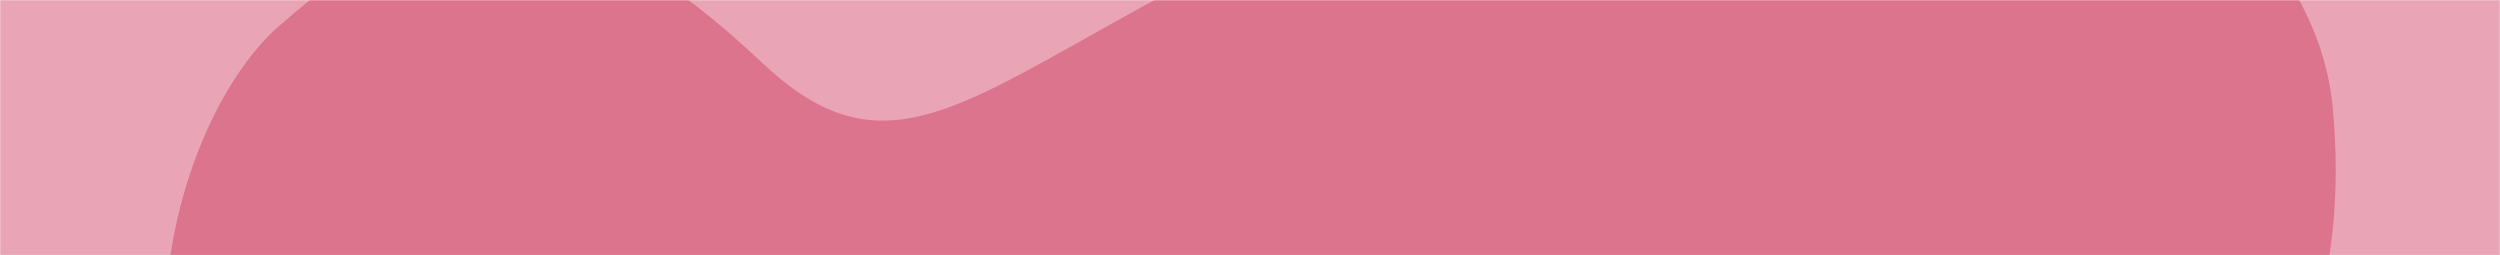 <svg width="1440" height="147" viewBox="0 0 1440 147" fill="none" preserveAspectRatio="xMidYMid meet" xmlns="http://www.w3.org/2000/svg">
<mask id="mask0_290_787" style="mask-type:alpha" maskUnits="userSpaceOnUse" x="0" y="0" width="1440" height="147">
<rect width="1440" height="147" fill="#D9D9D9"/>
</mask>
<g mask="url(#mask0_290_787)">
<path d="M227.563 412.667C29.063 292.667 93.73 68.168 164.063 12.168C260.563 -72.832 336.127 -60.684 439.563 36.667C541.563 132.667 590.063 -3.332 895.063 -97.332C1200.06 -191.332 1516.91 -62.314 1533.56 109.168C1553.56 315.168 1461.5 428 1327.5 428C1209.77 428 1105.5 418.5 941 333.5C776.5 248.5 470.604 559.594 227.563 412.667Z" fill="#CE395F" fill-opacity="0.45"/>
<path d="M37.563 364.667C-160.937 244.667 -96.27 20.168 -25.937 -35.833C70.563 -120.832 178.064 -178.351 281.5 -81C383.5 15 400.063 -51.332 705.063 -145.332C1010.06 -239.332 1326.91 -110.314 1343.56 61.168C1363.56 267.168 1215.56 364.667 1081.56 364.667C963.829 364.667 924.063 260.668 759.563 175.668C595.063 90.668 280.604 511.594 37.563 364.667Z" fill="#CE395F" fill-opacity="0.45"/>
</g>
</svg>
